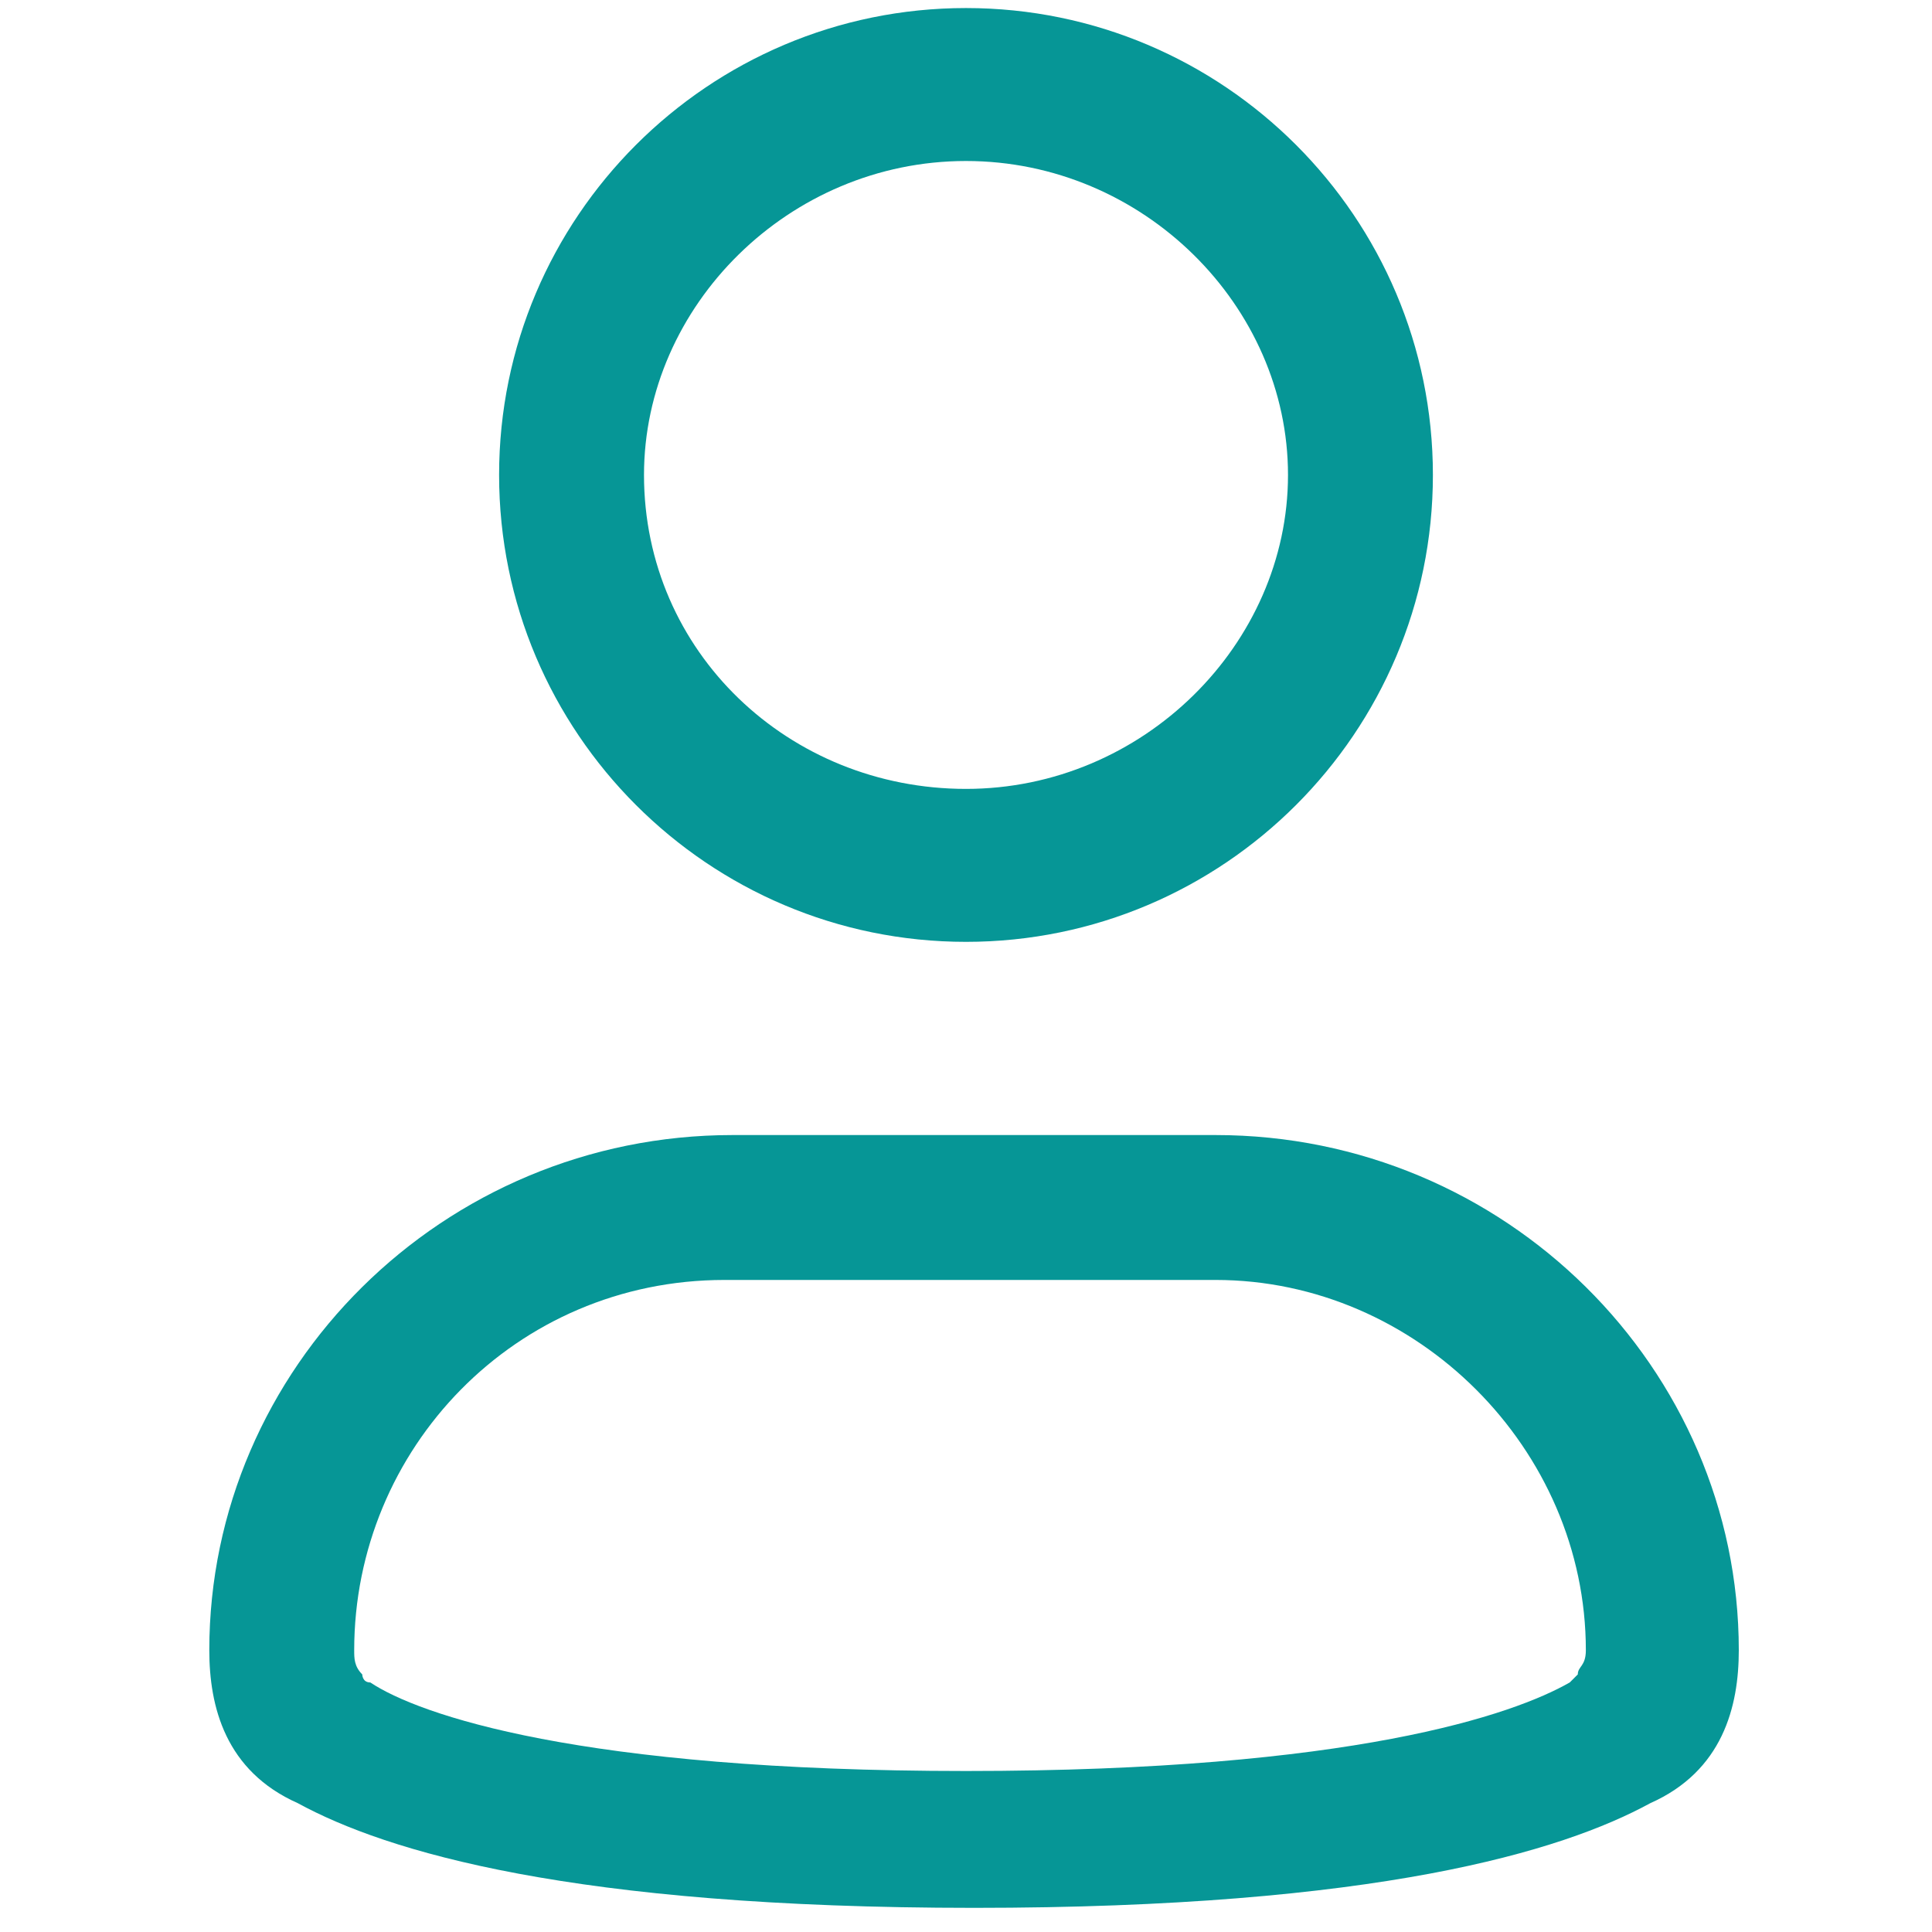 <?xml version="1.0" encoding="utf-8"?>
<!-- Generator: Adobe Illustrator 25.4.1, SVG Export Plug-In . SVG Version: 6.00 Build 0)  -->
<svg version="1.1" id="Layer_1" xmlns="http://www.w3.org/2000/svg" xmlns:xlink="http://www.w3.org/1999/xlink" x="0px" y="0px"
	 viewBox="0 0 24 24" style="enable-background:new 0 0 24 24;" xml:space="preserve">
<style type="text/css">
	.st0{fill-rule:evenodd;clip-rule:evenodd;fill:#069696;}
</style>
<path class="st0" d="M12,2C9.8,2,8,3.8,8,5.9c0,2.2,1.8,3.9,4,3.9s4-1.8,4-3.9S14.2,2,12,2z M6.2,5.9c0-3.2,2.6-5.8,5.8-5.8
	s5.8,2.6,5.8,5.8s-2.6,5.8-5.8,5.8C8.8,11.7,6.2,9.1,6.2,5.9z"/>
<path class="st0" d="M9,15.9c-2.6,0-4.6,2.1-4.6,4.6c0,0.1,0,0.2,0.1,0.3c0,0,0,0.1,0.1,0.1C5.2,21.3,7.2,22,12,22s6.8-0.7,7.5-1.1
	c0,0,0,0,0.1-0.1c0-0.1,0.1-0.1,0.1-0.3c0-2.5-2.1-4.6-4.6-4.6H9z M2.6,20.5c0-3.5,2.9-6.4,6.5-6.4h6c3.6,0,6.5,2.9,6.5,6.4
	c0,0.7-0.2,1.5-1.1,1.9c-1.1,0.6-3.4,1.3-8.4,1.3S4.8,23,3.7,22.4C2.8,22,2.6,21.2,2.6,20.5z"/>
</svg>
